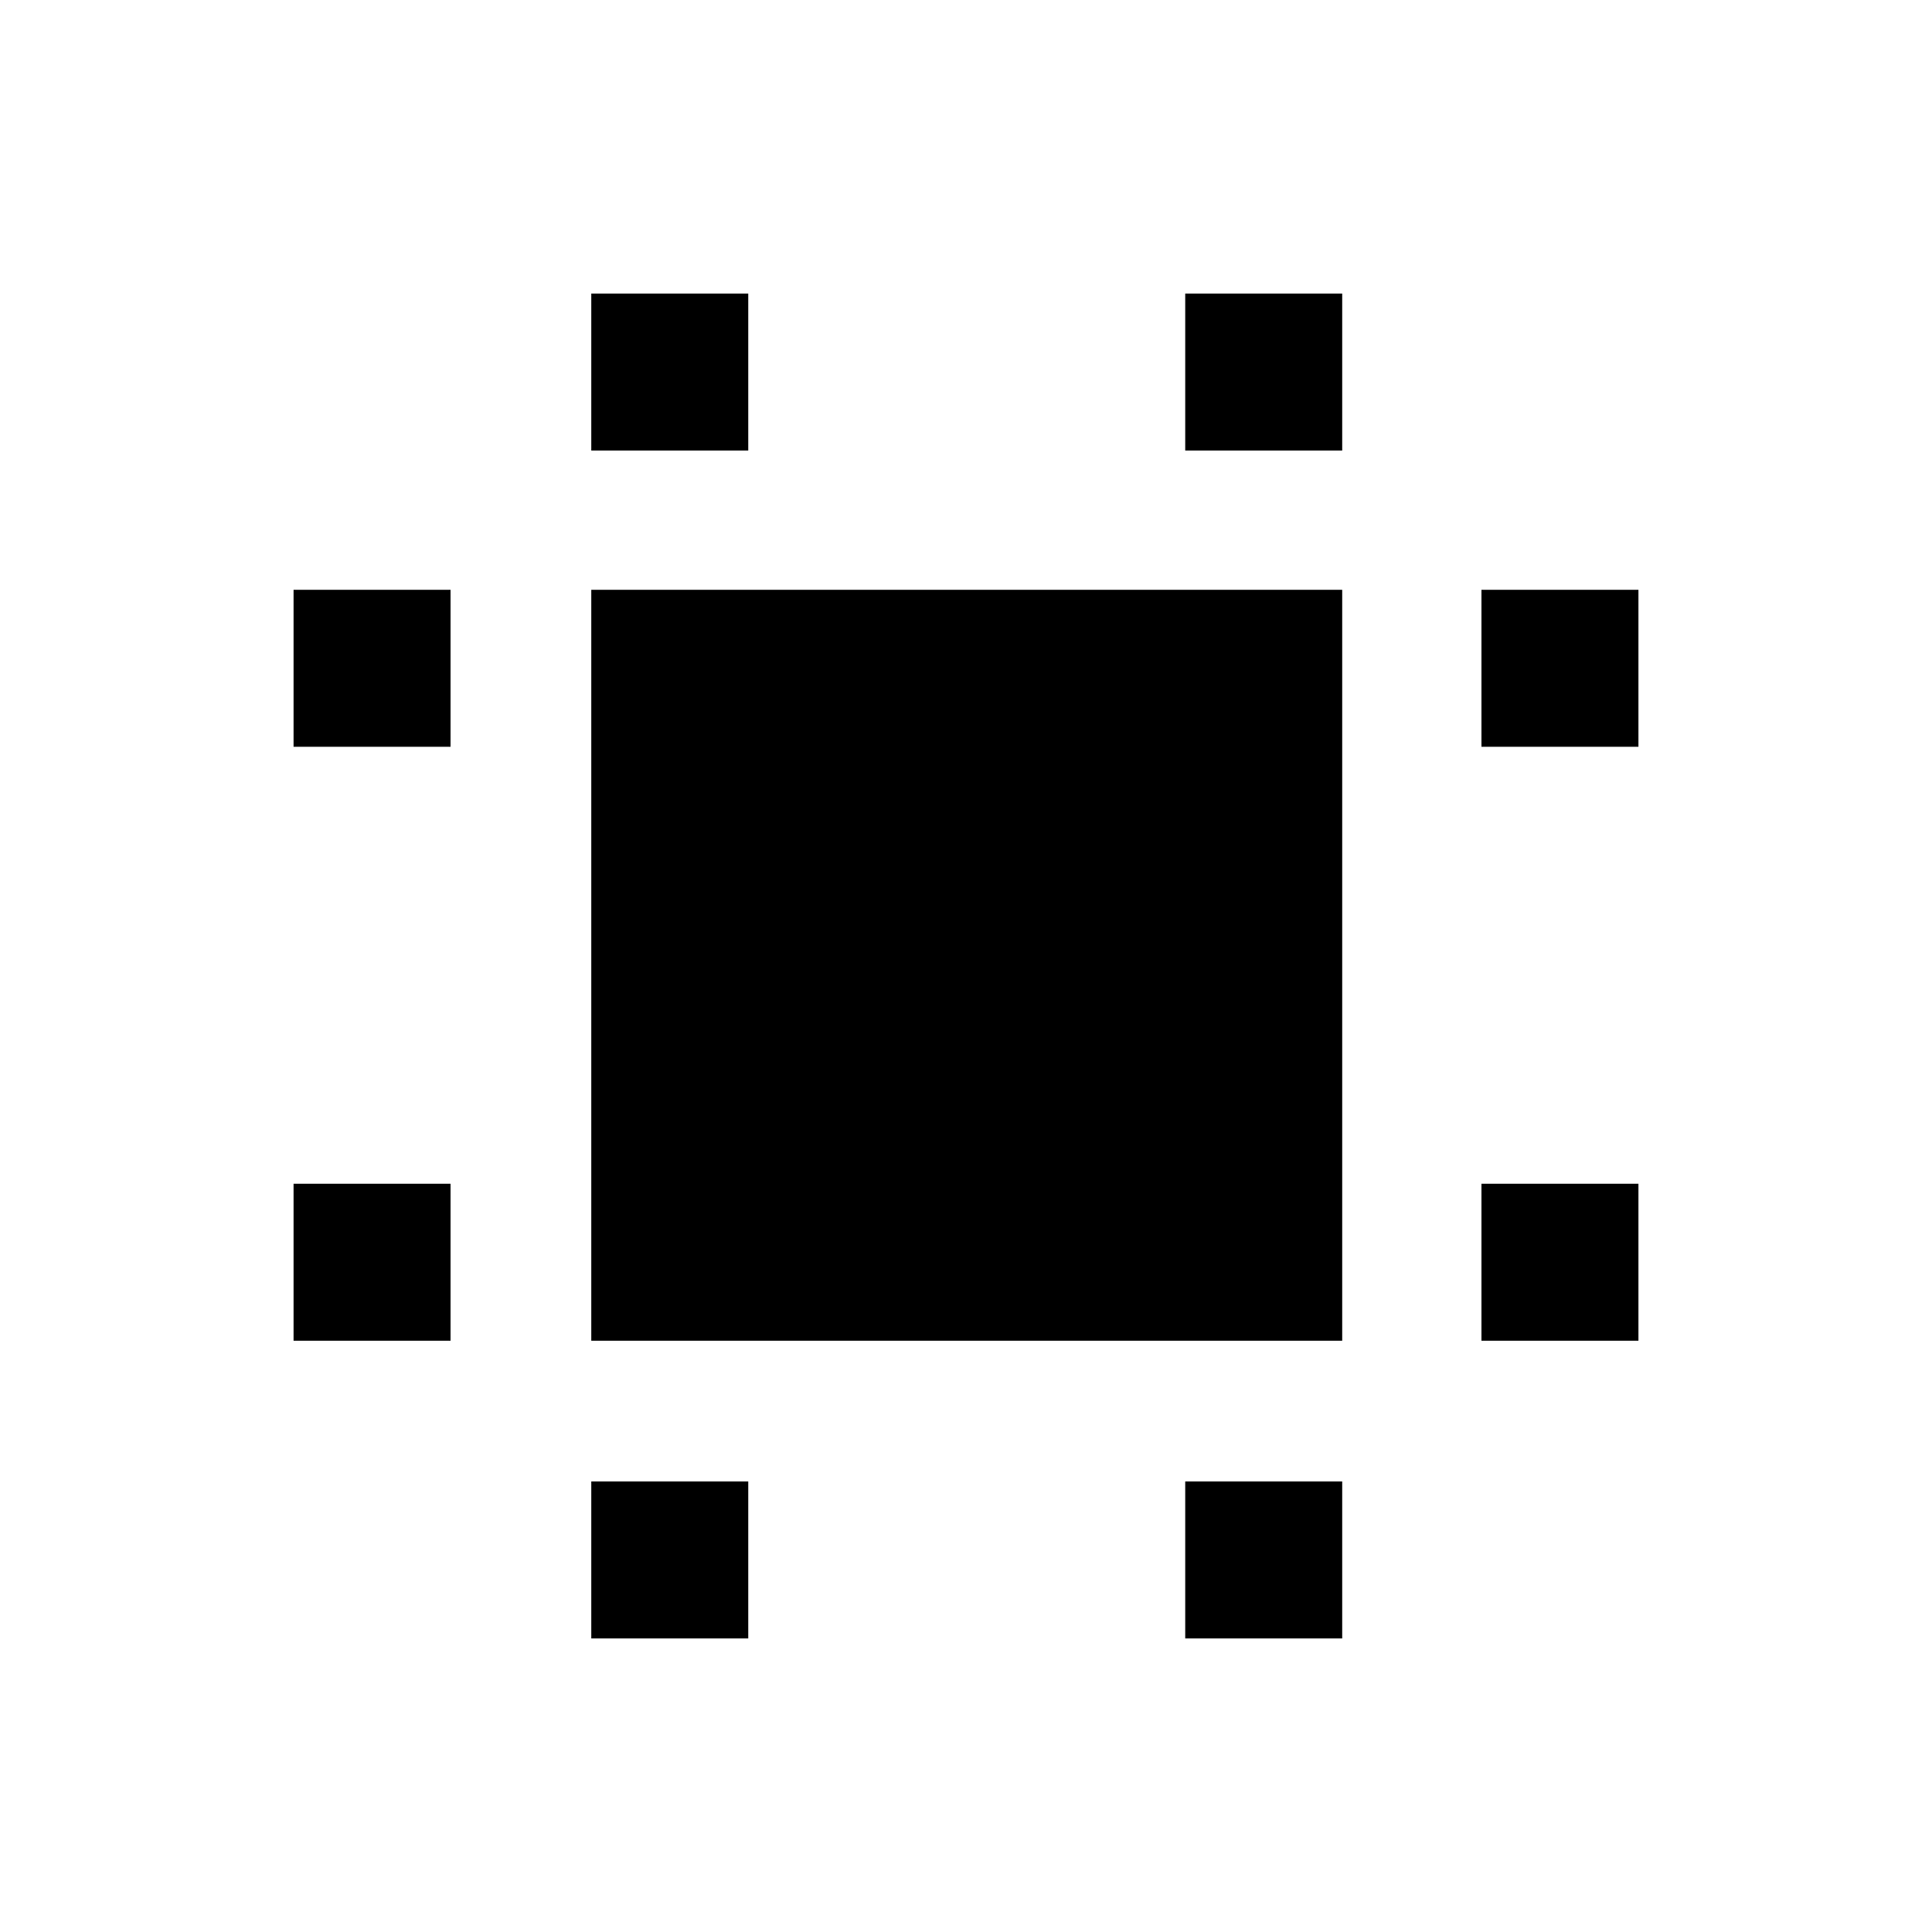 <svg xmlns="http://www.w3.org/2000/svg" height="20" viewBox="0 -960 960 960" width="20"><path d="M293.8-293.8v-373.13h373.13v373.13H293.8Zm-147.93 0v-78h78v78h-78Zm0-295.13v-78h78v78h-78ZM293.8-145.87v-78h78v78h-78Zm0-590.26v-78h78v78h-78Zm295.13 590.26v-78h78v78h-78Zm0-590.26v-78h78v78h-78Zm147.2 442.33v-78h78v78h-78Zm0-295.13v-78h78v78h-78Z"/></svg>